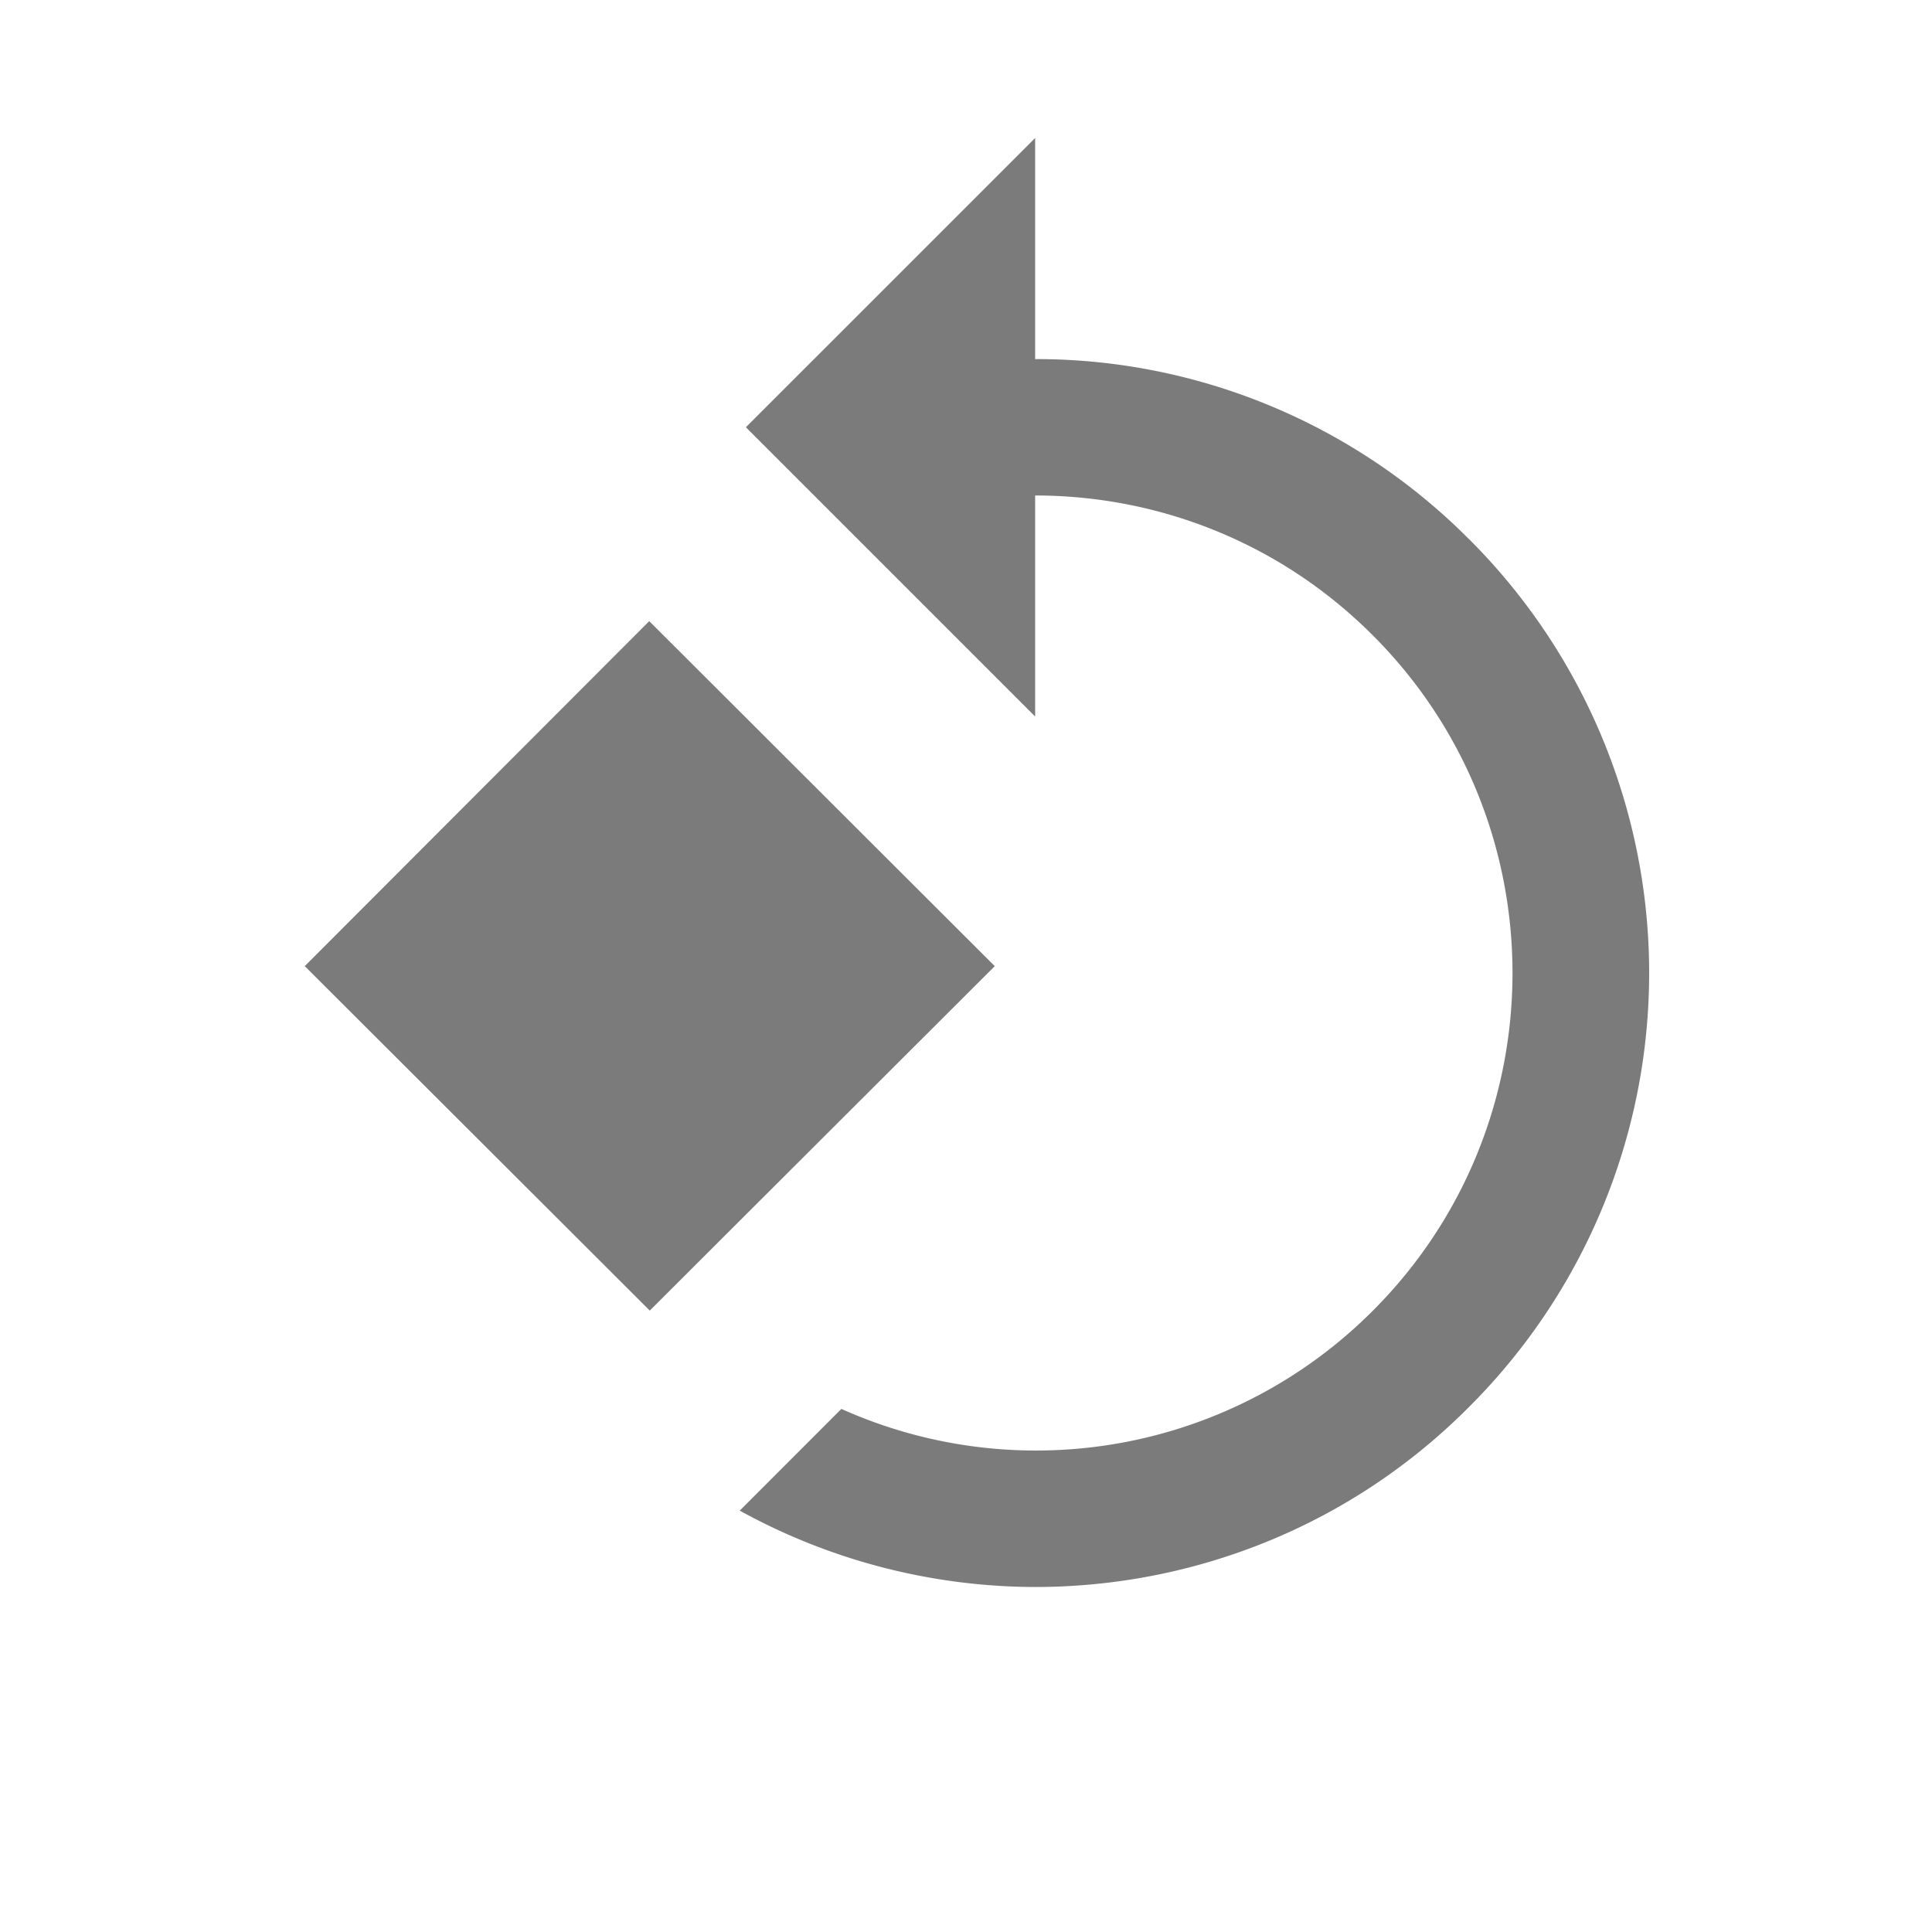 
<svg width="28" height="28" viewBox="0 0 28 28" xmlns="http://www.w3.org/2000/svg"><title>A89C39D3-70C8-47D5-9D12-9DA7F597B724</title><g fill="none" fill-rule="evenodd"><path d="M0 0h28v28H0z"/><path d="M4.417 14.002l5 4.992 5-4.992-5.008-5-4.992 5zM21.29 7.814a8.848 8.848 0 0 0-6.288-2.61V2L10.81 6.192l4.192 4.192V7.181c1.77 0 3.54.672 4.894 2.027 2.699 2.699 2.699 7.089 0 9.788a6.894 6.894 0 0 1-7.702 1.423l-1.473 1.474A8.911 8.911 0 0 0 15.002 23c2.275 0 4.559-.87 6.289-2.61a8.88 8.88 0 0 0 0-12.576z" fill="#7B7B7B"/></g></svg>